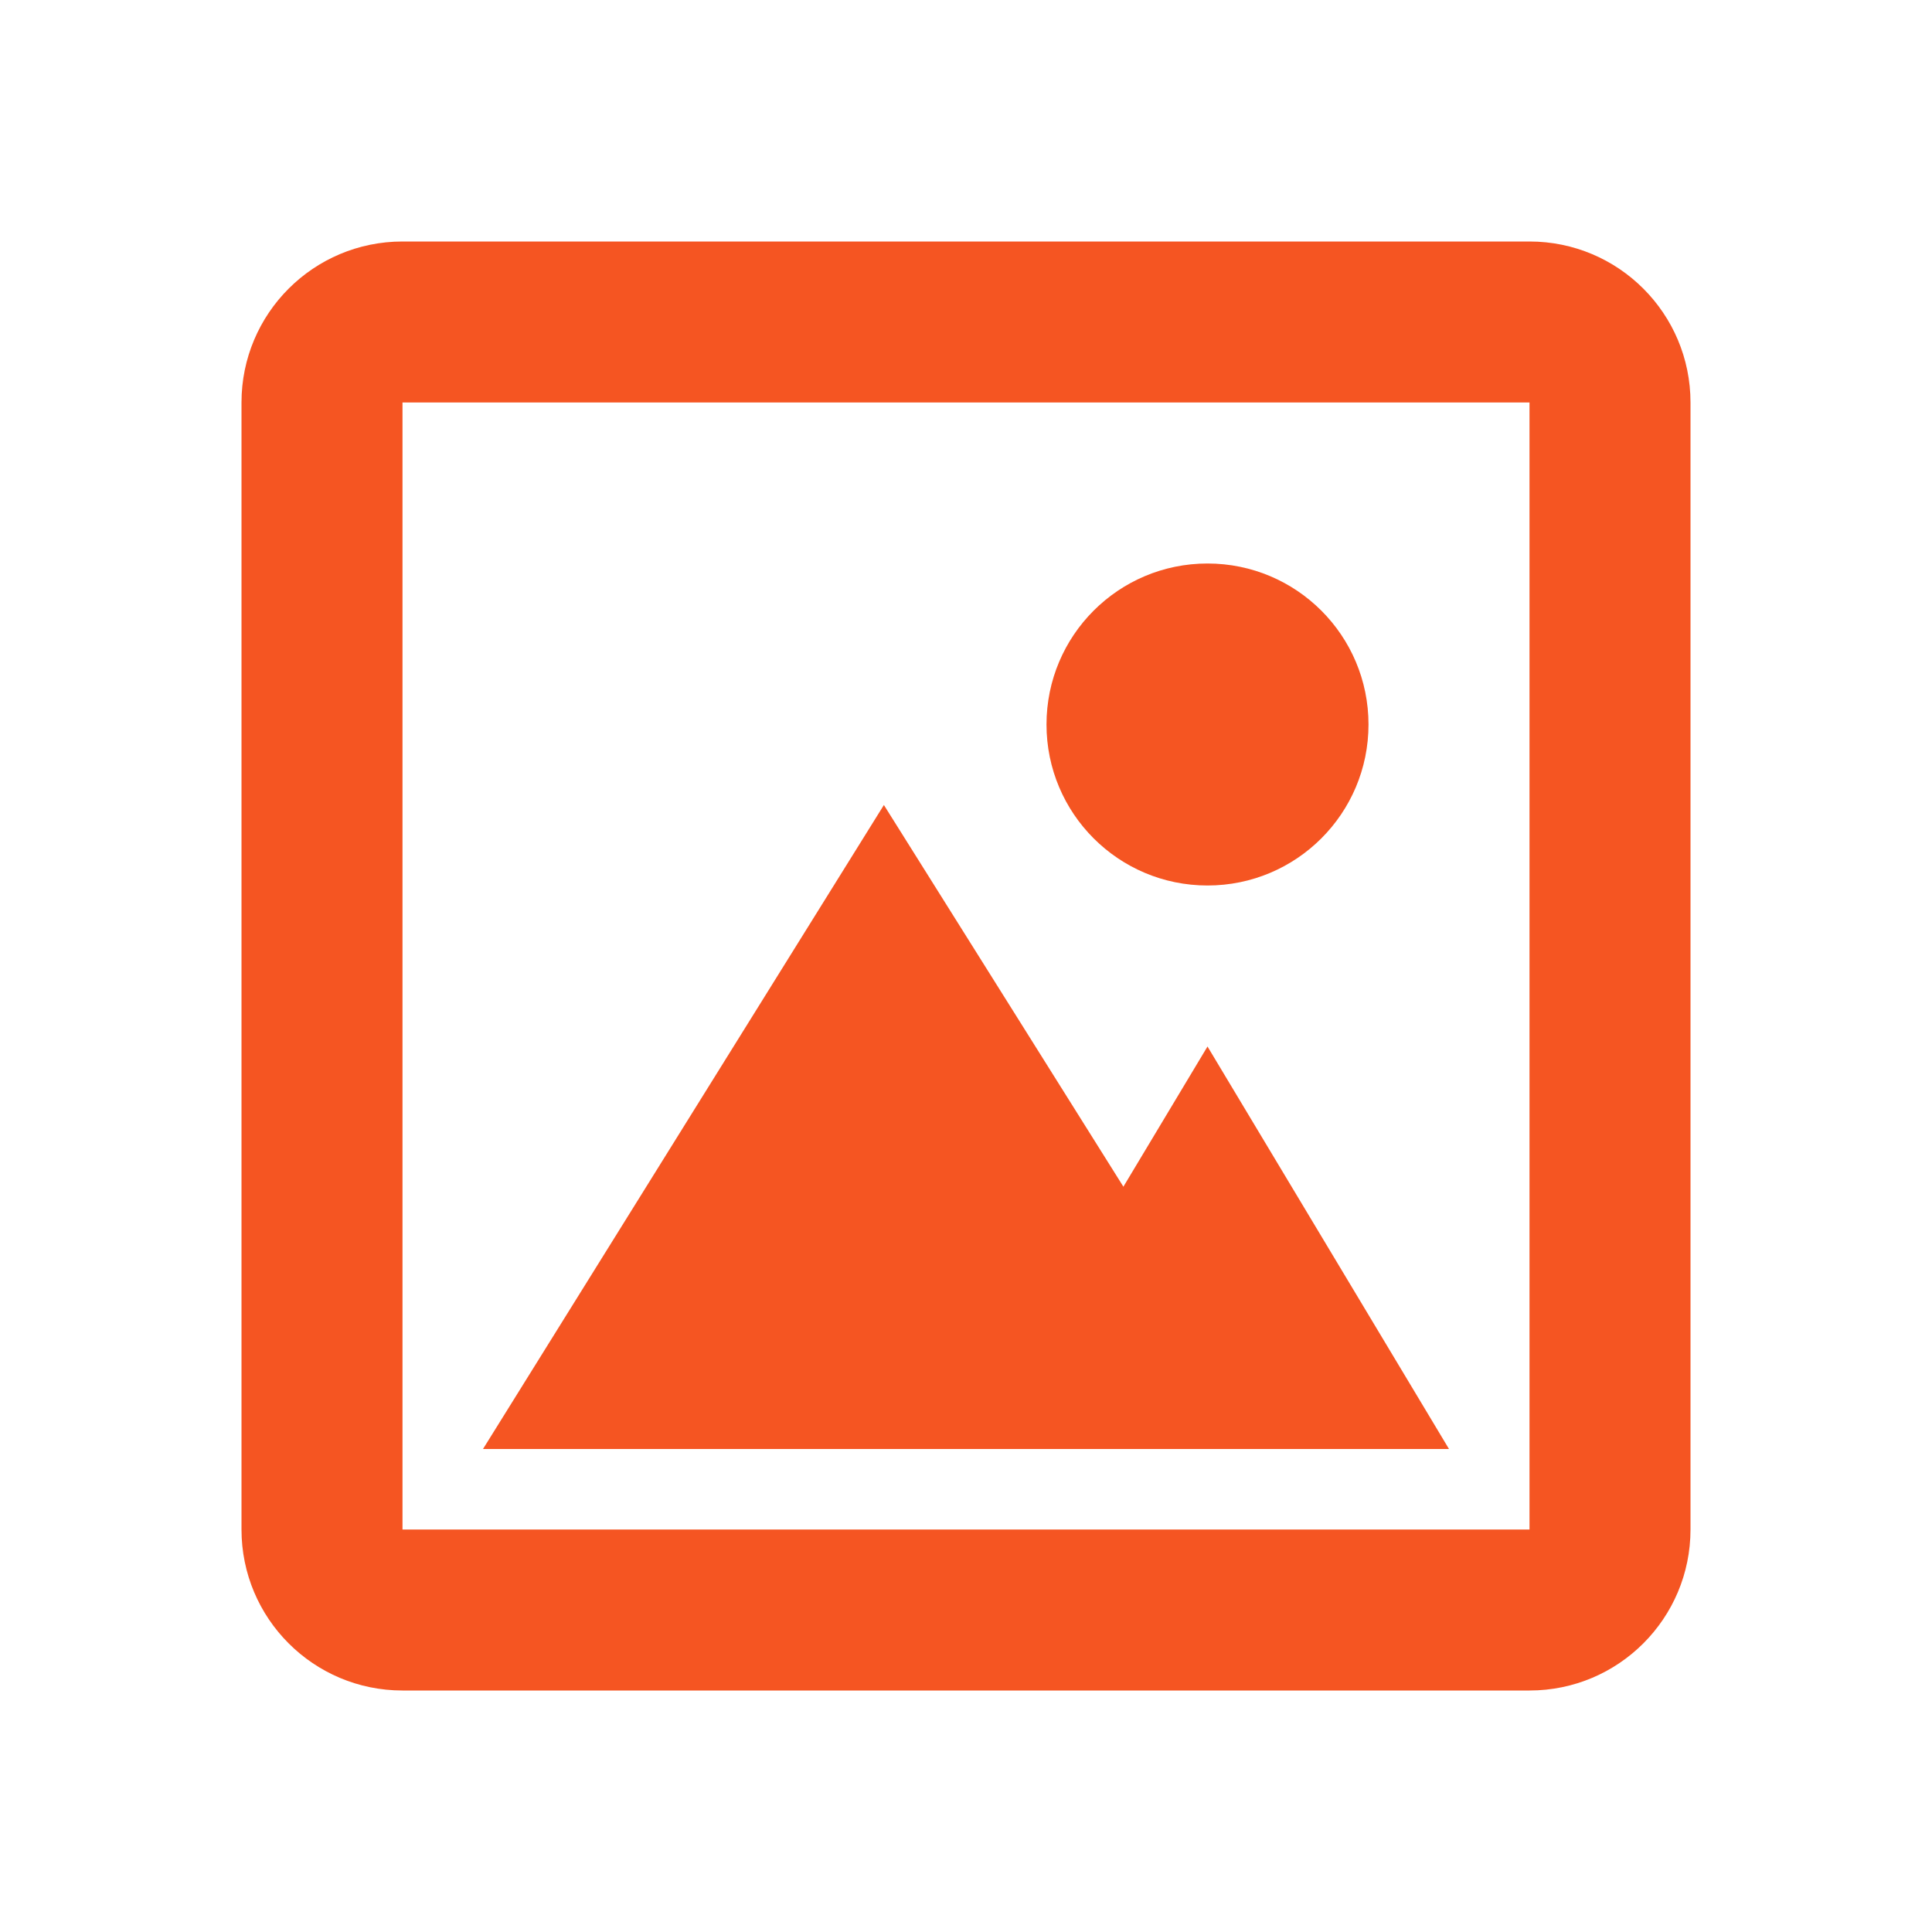 <svg width="24" height="24" viewBox="0 0 24 24" fill="none" xmlns="http://www.w3.org/2000/svg">
<path d="M15 11C16.105 11 17 10.105 17 9C17 7.895 16.105 7 15 7C13.895 7 13 7.895 13 9C13 10.105 13.895 11 15 11Z" fill="#F55522"/>
<path d="M6 18L10.98 10L16 18H6Z" fill="#F55522"/>
<path d="M12 18L15 13L18 18H12Z" fill="#F55522"/>
<path fill-rule="evenodd" clip-rule="evenodd" d="M19 5H5L5 19H19V5ZM5 3C3.895 3 3 3.895 3 5V19C3 20.105 3.895 21 5 21H19C20.105 21 21 20.105 21 19V5C21 3.895 20.105 3 19 3H5Z" fill="#F55522"/>
</svg>
